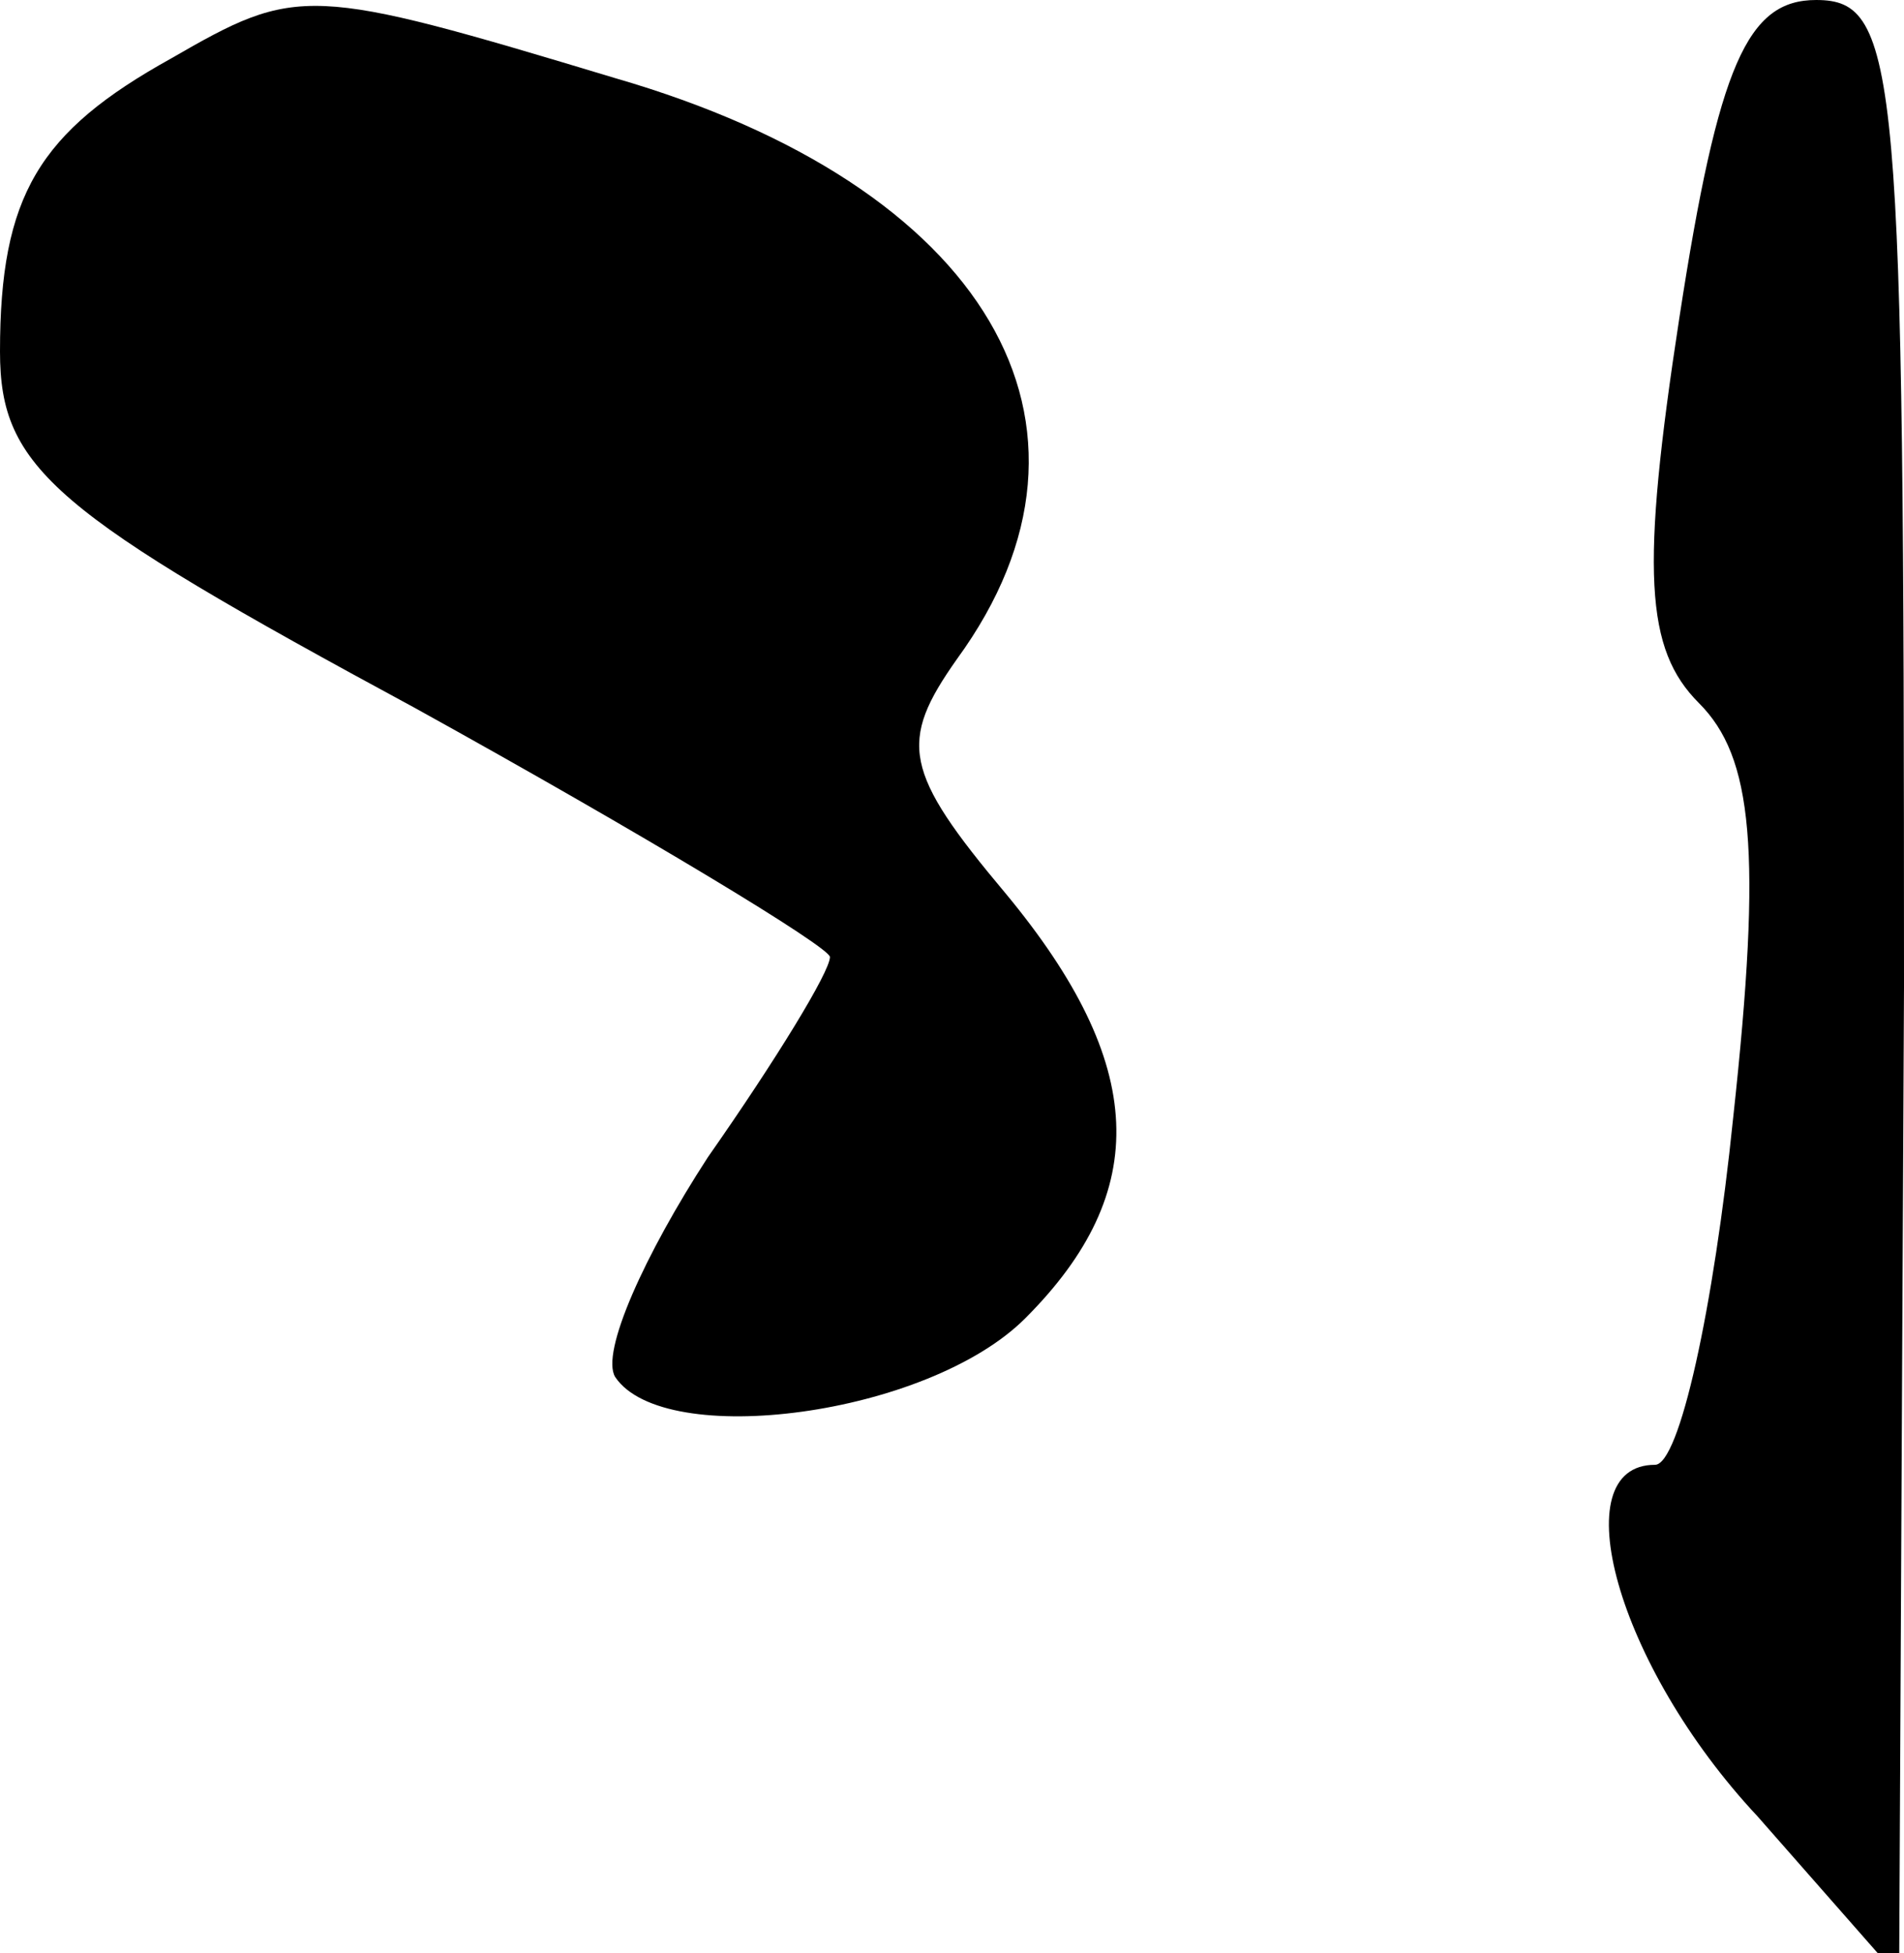 <?xml version="1.0" standalone="no"?>
<!DOCTYPE svg PUBLIC "-//W3C//DTD SVG 20010904//EN"
 "http://www.w3.org/TR/2001/REC-SVG-20010904/DTD/svg10.dtd">
<svg version="1.0" xmlns="http://www.w3.org/2000/svg"
 width="39pt" height="40pt" viewBox="0 0 39 40"
 preserveAspectRatio="xMidYMid meet">
<g transform="translate(0,40) scale(0.1,-0.1)"
fill="#000000" stroke="none">
<path fill="#000000" stroke="none" d="M35 388 c-27 -15 -35 -28 -35 -60 0
-24 11 -33 85 -73 47 -26 85 -49 85 -51 0 -3 -11 -21 -25 -41 -13 -20 -22 -40
-19 -45 10 -15 64 -8 84 12 26 26 25 52 -4 87 -21 25 -22 31 -10 48 35 48 6
97 -70 119 -63 19 -65 19 -91 4z"/>
<path fill="#000000" stroke="none" d="M344 335 c-8 -52 -7 -68 4 -79 11 -11
13 -30 7 -85 -4 -39 -11 -71 -16 -71 -19 0 -8 -41 21 -72 l29 -33 1 203 c0
188 -1 202 -18 202 -14 0 -20 -13 -28 -65z"/>
</g>
</svg>
